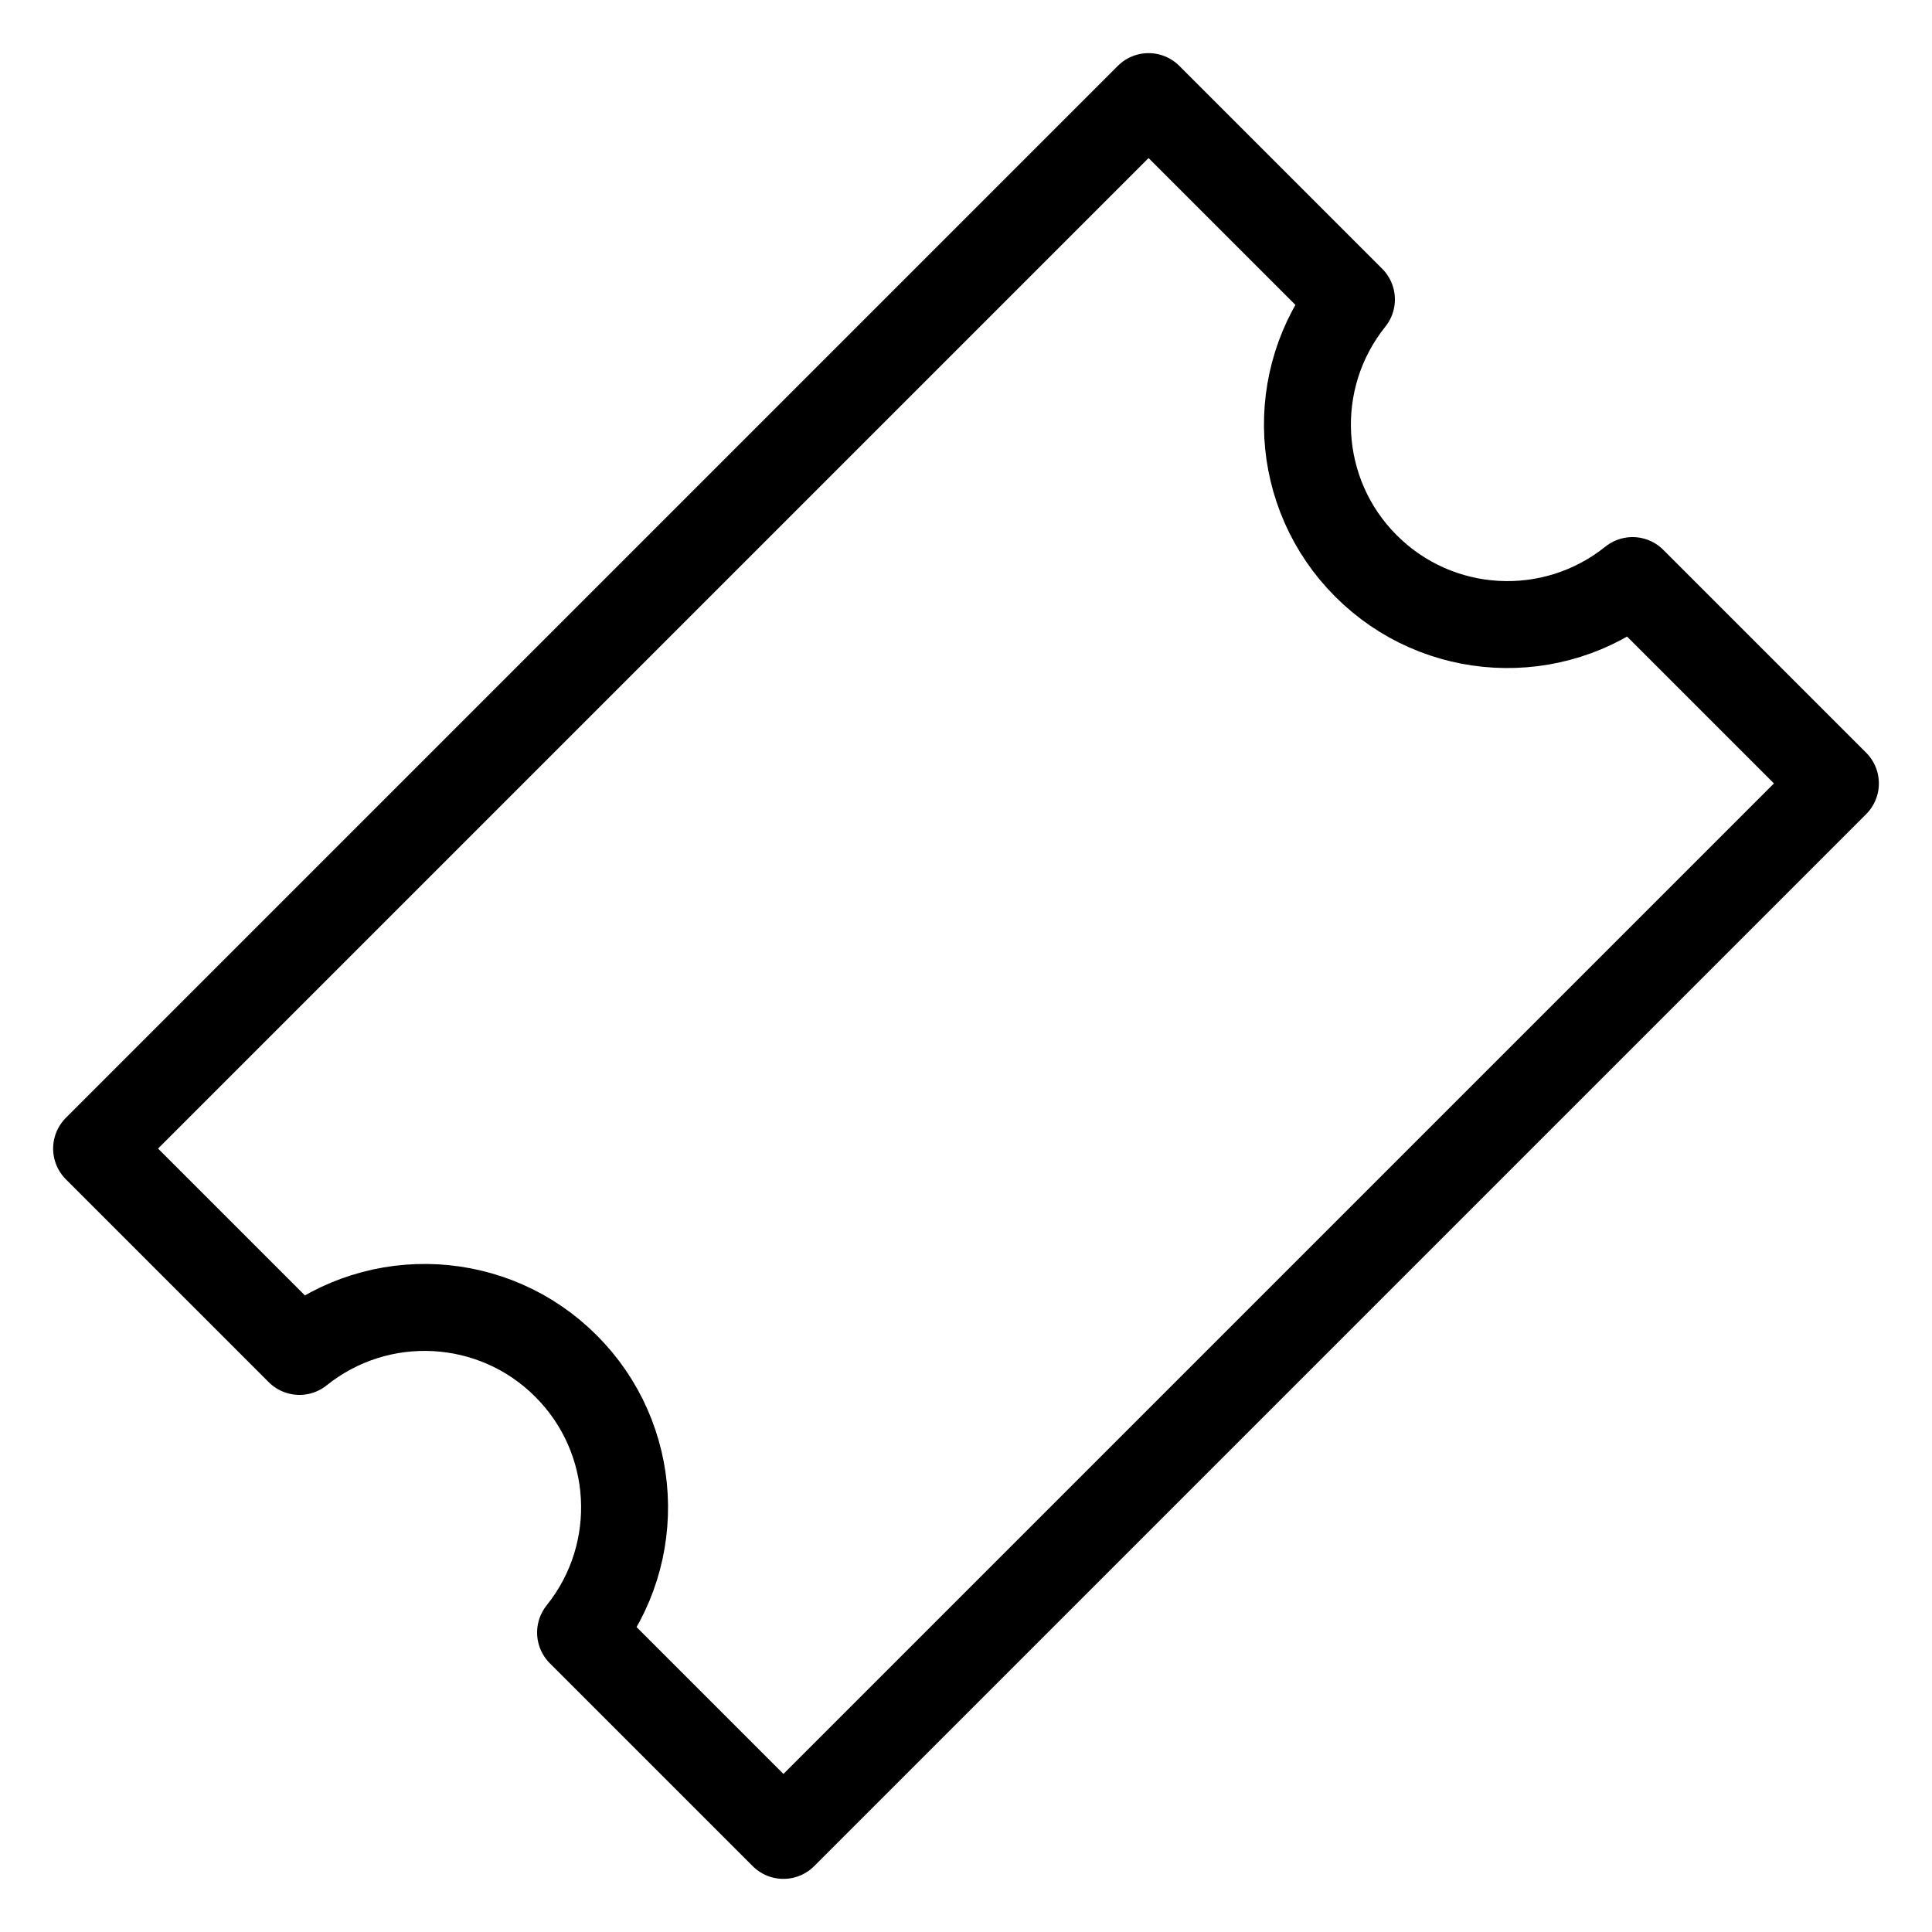 <?xml version="1.0" encoding="UTF-8"?>
<svg width="20px" height="20px" viewBox="0 0 20 20" version="1.1" xmlns="http://www.w3.org/2000/svg" xmlns:xlink="http://www.w3.org/1999/xlink">
    <title>res_ticket</title>
    <defs>
        <filter id="filter-1">
            <feColorMatrix in="SourceGraphic" type="matrix" values="0 0 0 0 0.125 0 0 0 0 0.125 0 0 0 0 0.125 0 0 0 1 0"></feColorMatrix>
        </filter>
    </defs>
    <g id="Web" stroke="none" stroke-width="1" fill="none" fill-rule="evenodd" stroke-linecap="round" stroke-linejoin="round">
        <g id="Order_Balance" transform="translate(-1729, -435)">
            <g id="my-orders" transform="translate(1728, 347)" filter="url(#filter-1)">
                <g transform="translate(1, 88)">
                    <g id="Orion_entrance" transform="translate(1, 1)" stroke="#000000" stroke-width="0.9">
                        <path d="M15.9,5.01 C15.076,5.671 13.887,5.606 13.141,4.859 C12.394,4.113 12.329,2.924 12.99,2.1 L10.89,0 L0,10.89 L2.1,12.99 C2.924,12.329 4.113,12.394 4.859,13.141 C5.606,13.887 5.671,15.076 5.01,15.9 L7.11,18 L18,7.11 L15.9,5.01 Z" id="Path"></path>
                    </g>
                </g>
            </g>
        </g>
    </g>
</svg>